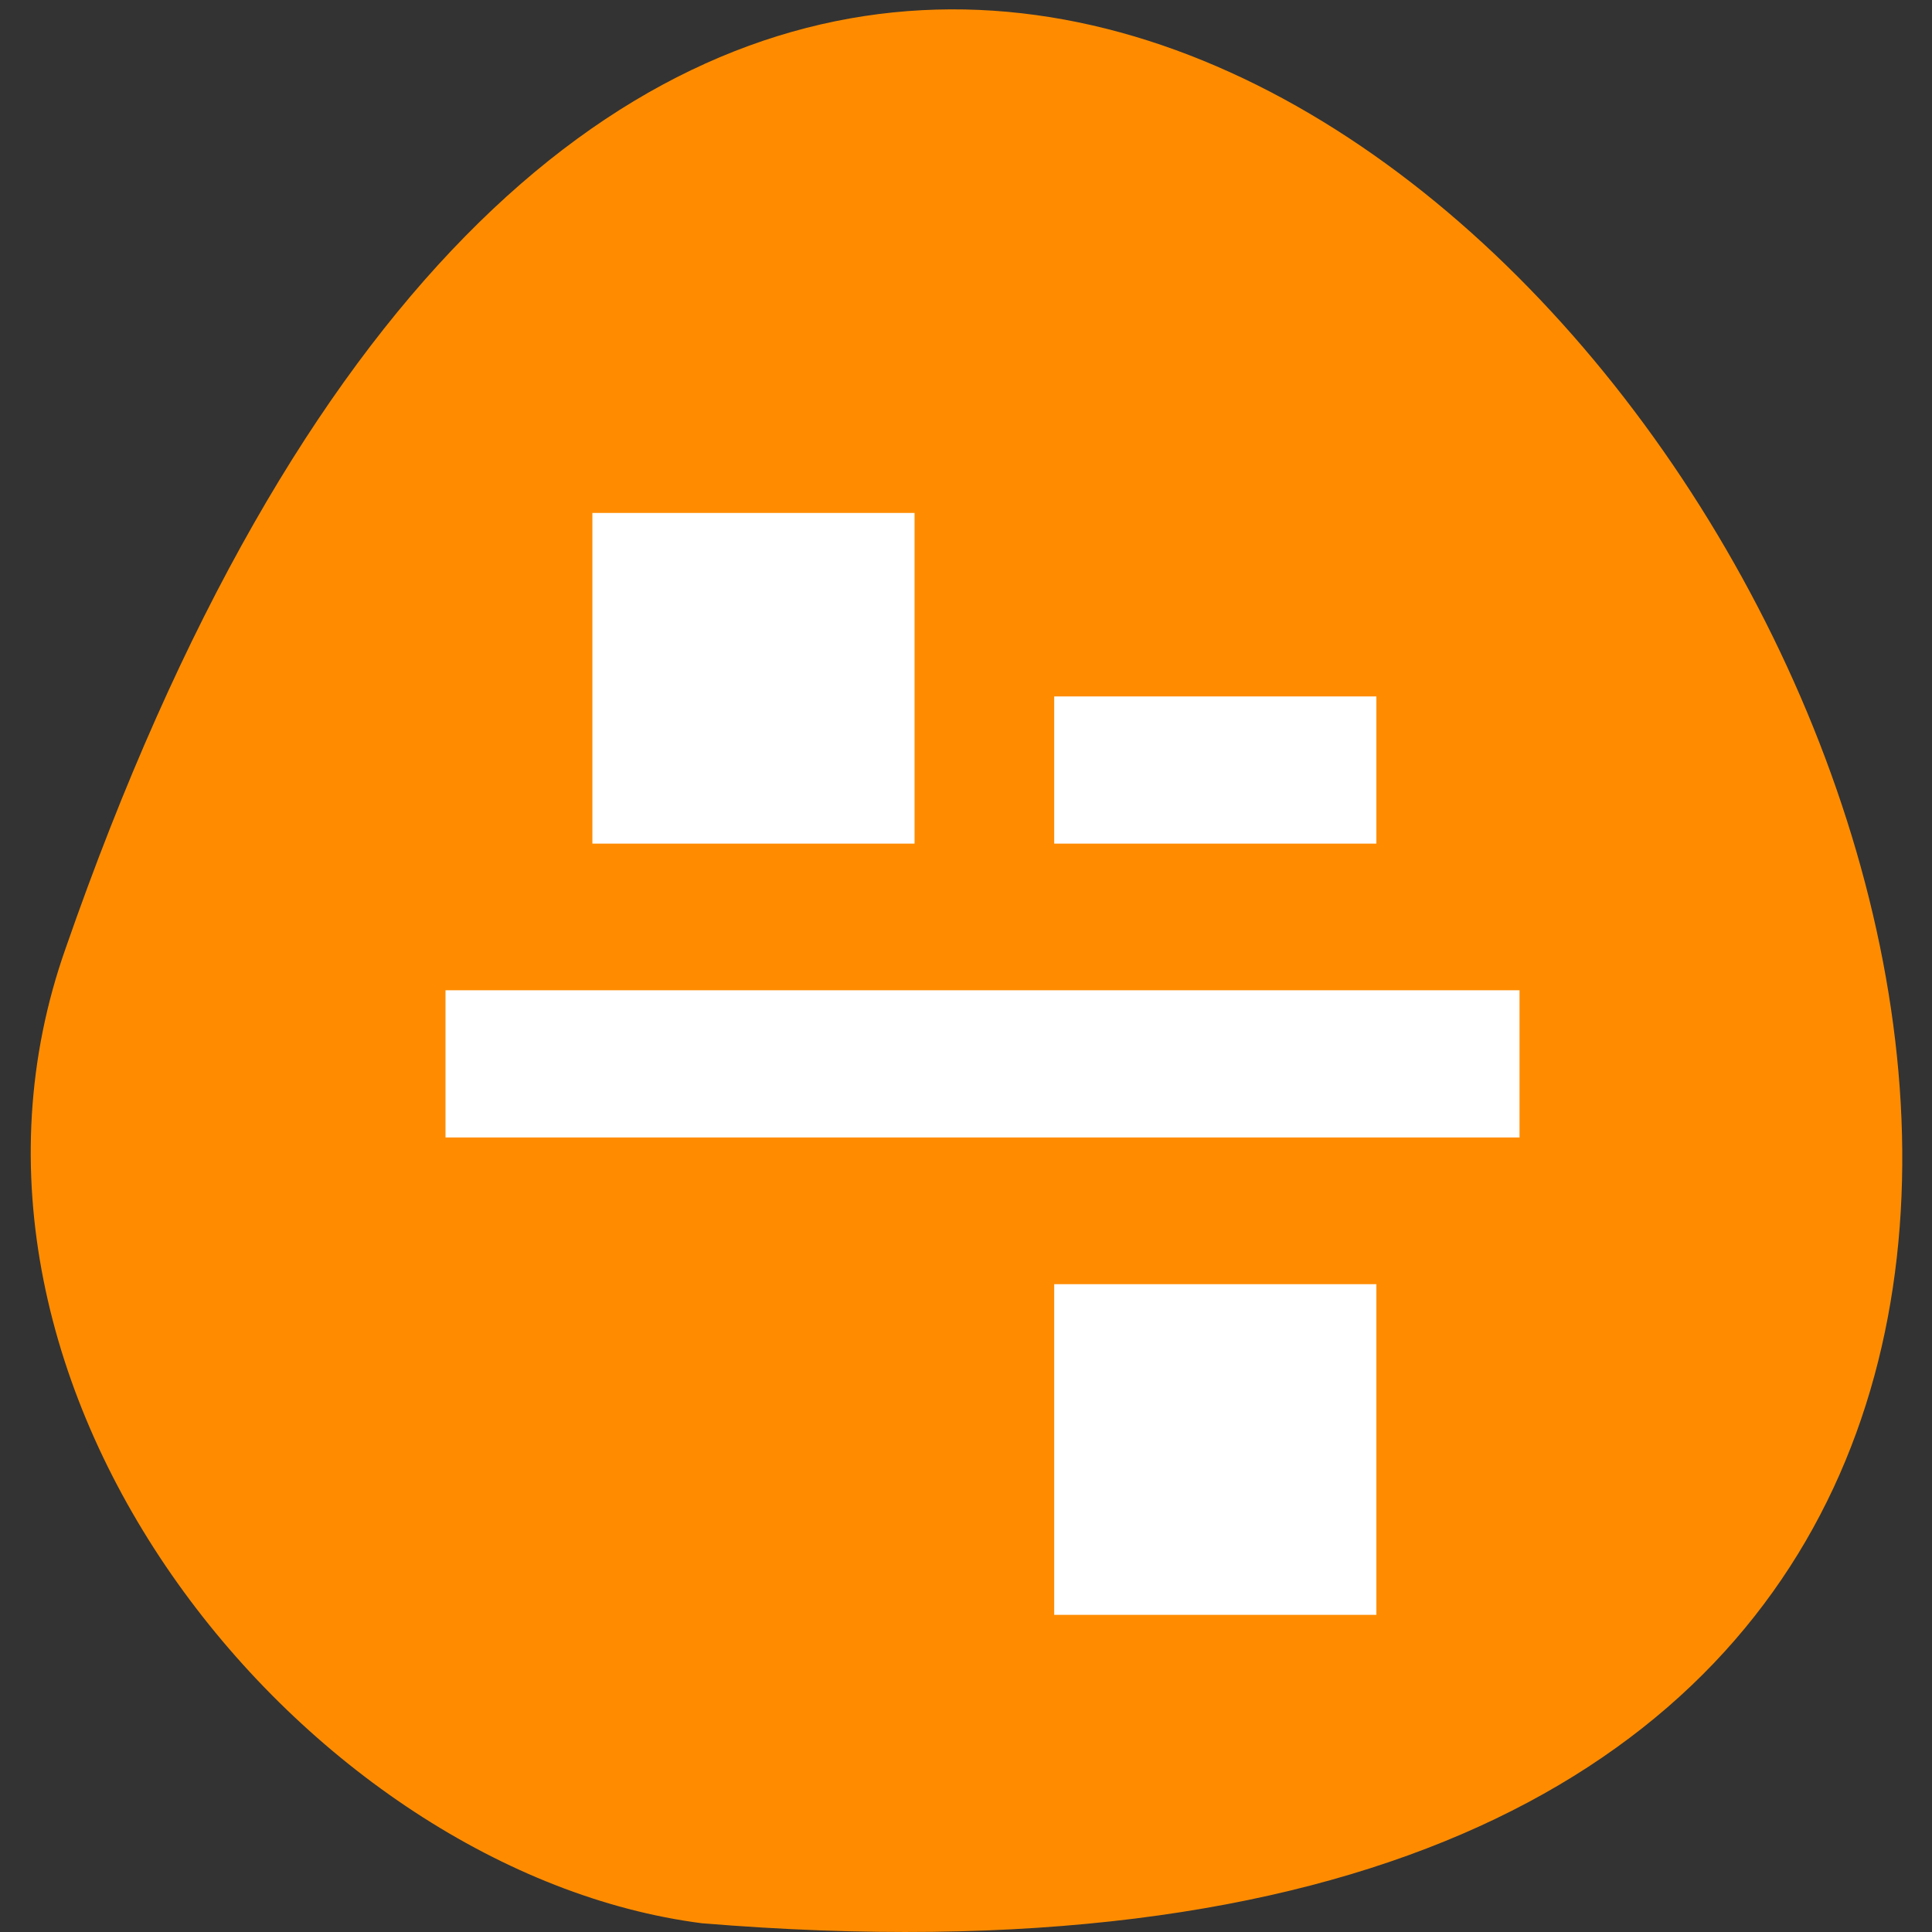 <svg xmlns="http://www.w3.org/2000/svg" viewBox="0 0 32 32"><rect x="0" y="0" width="32" height="32" fill="#333333" stroke="none"/><path d="m 1.09 15.699 c 15.297 -43.984 53.762 19.719 10.535 16.156 c -6.508 -0.836 -13.141 -8.805 -10.535 -16.156" style="fill:#ff8c00"/><g style="fill:#fff;fill-rule:evenodd"><path d="m 7.379 18.84 v -2.438 h 17.789 v 2.438"/><path d="m 22.797 11.535 h -5.336 v 2.438 h 5.336"/><path d="m 15.148 8.496 h -5.336 v 5.477 h 5.336"/><path d="m 22.797 21.27 h -5.336 v 5.477 h 5.336"/></g></svg>